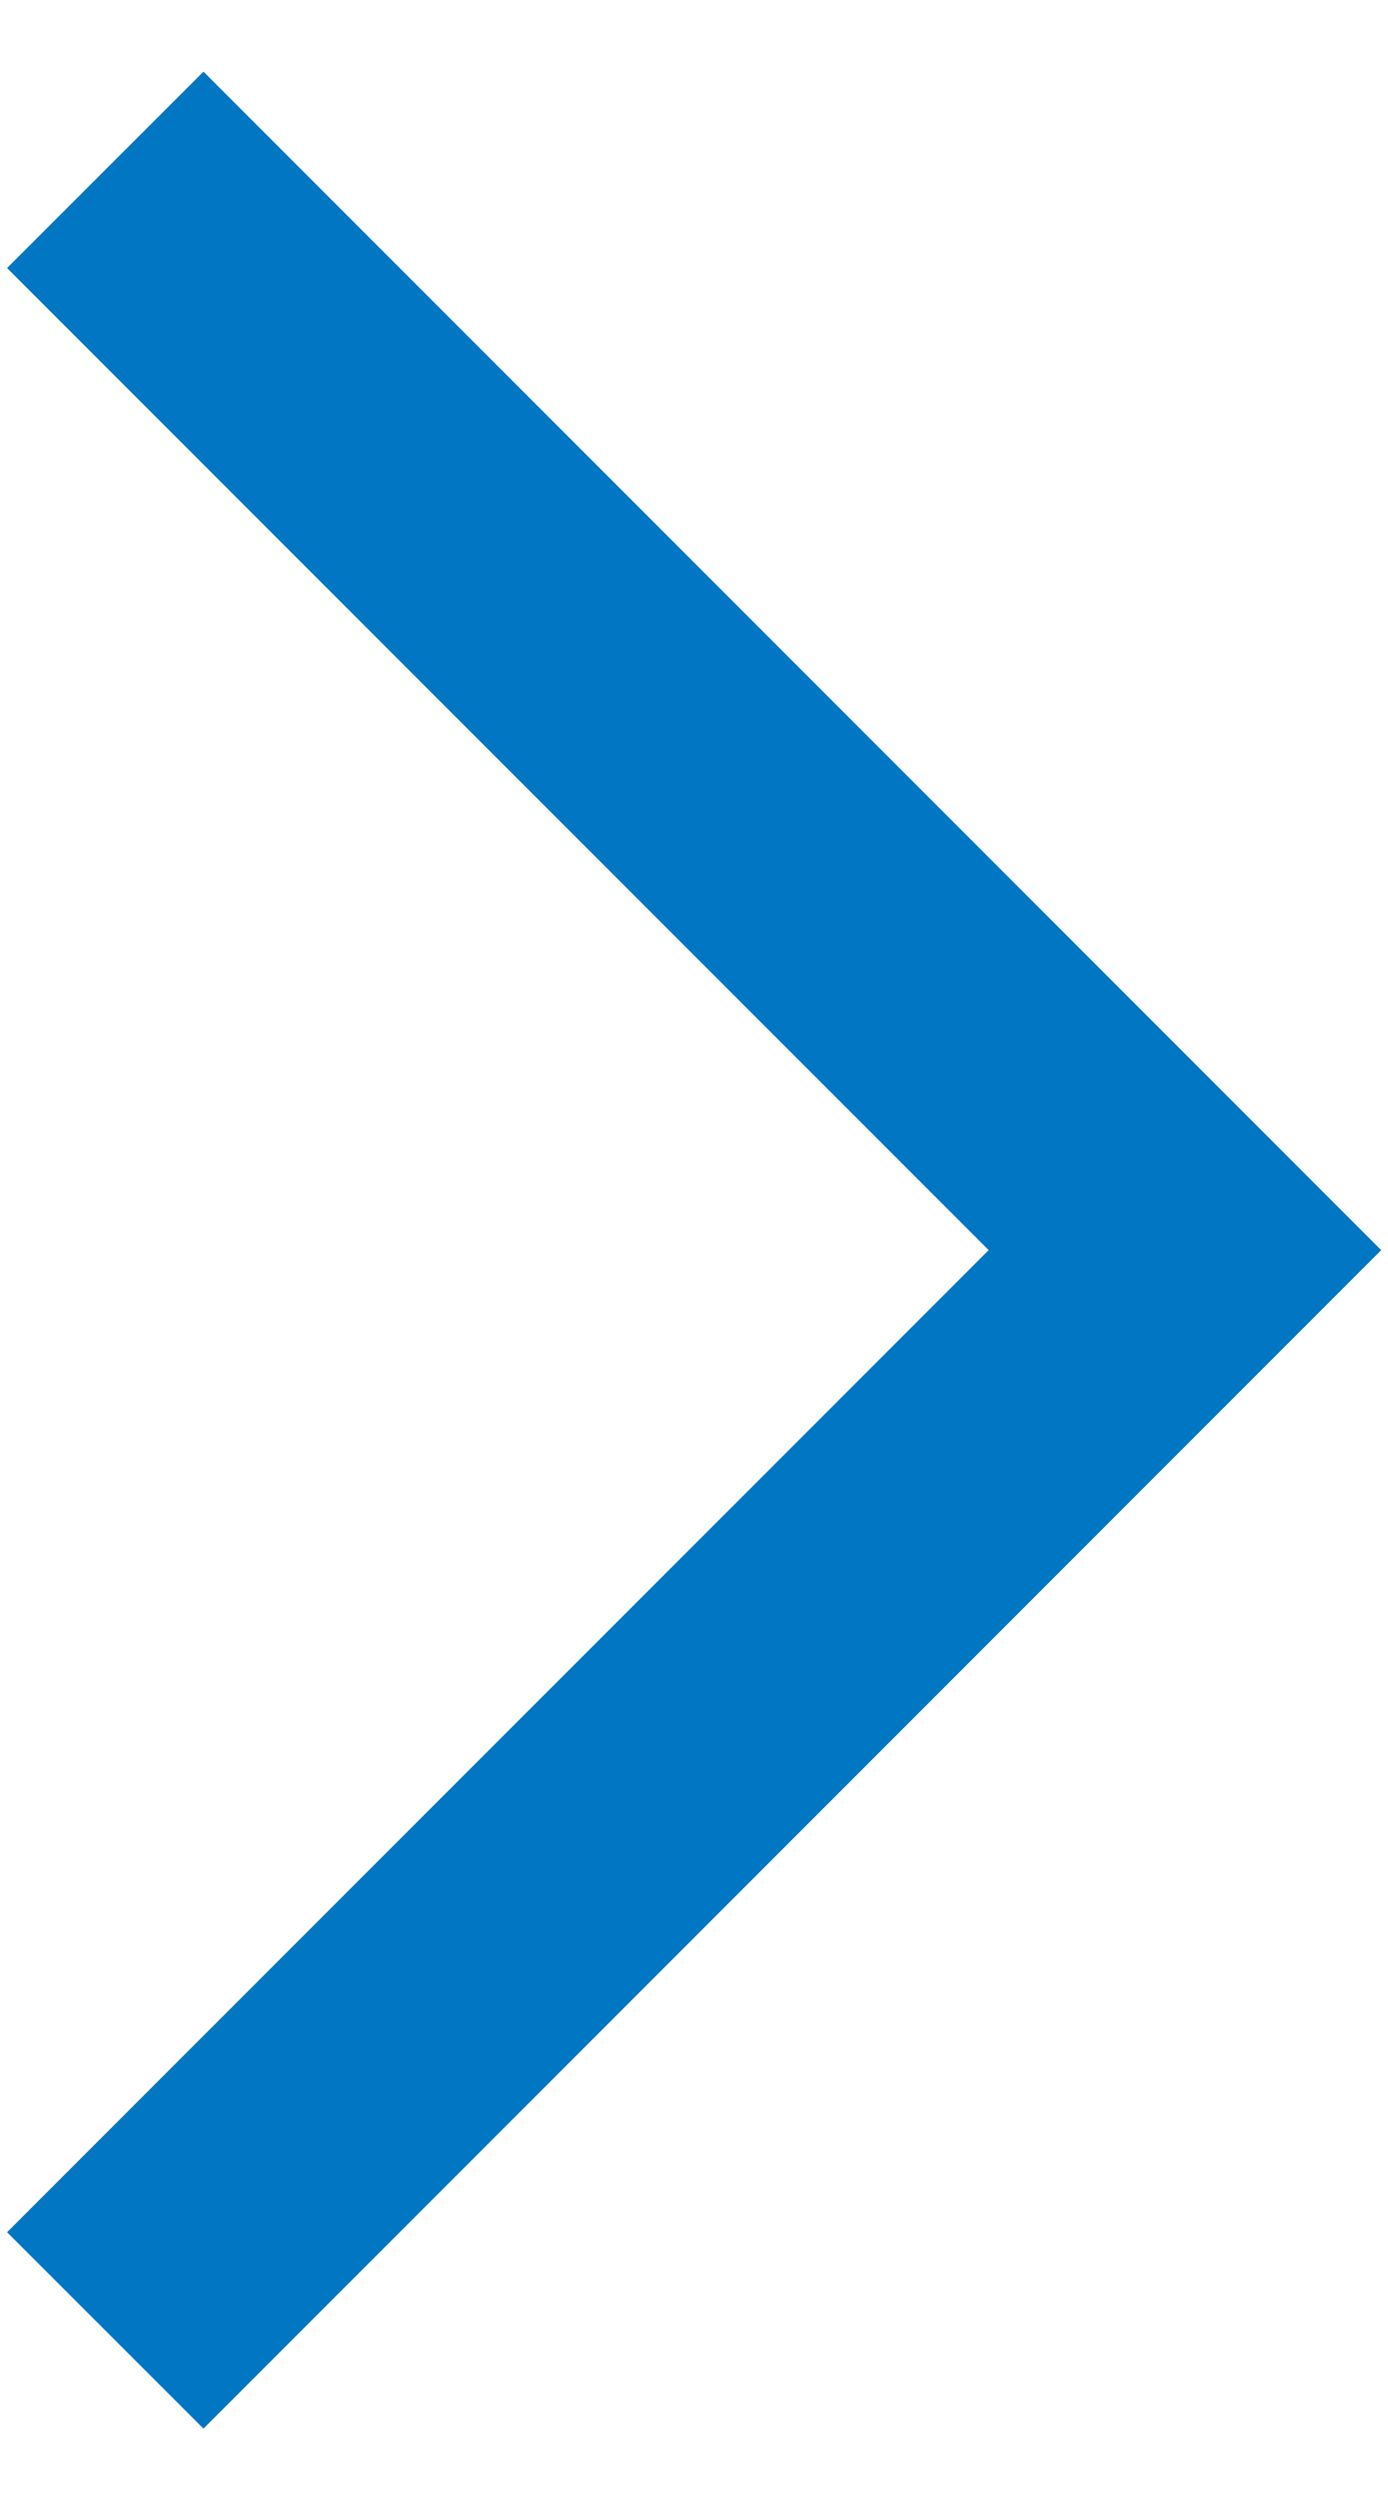 <svg width="10" height="18" viewBox="0 0 10 18" fill="none" xmlns="http://www.w3.org/2000/svg">
<path d="M1.466 17.486L9.951 9.001L1.466 0.516L0.051 1.93L7.123 9.001L0.051 16.072L1.466 17.486Z" fill="#0176C3"/>
</svg>
